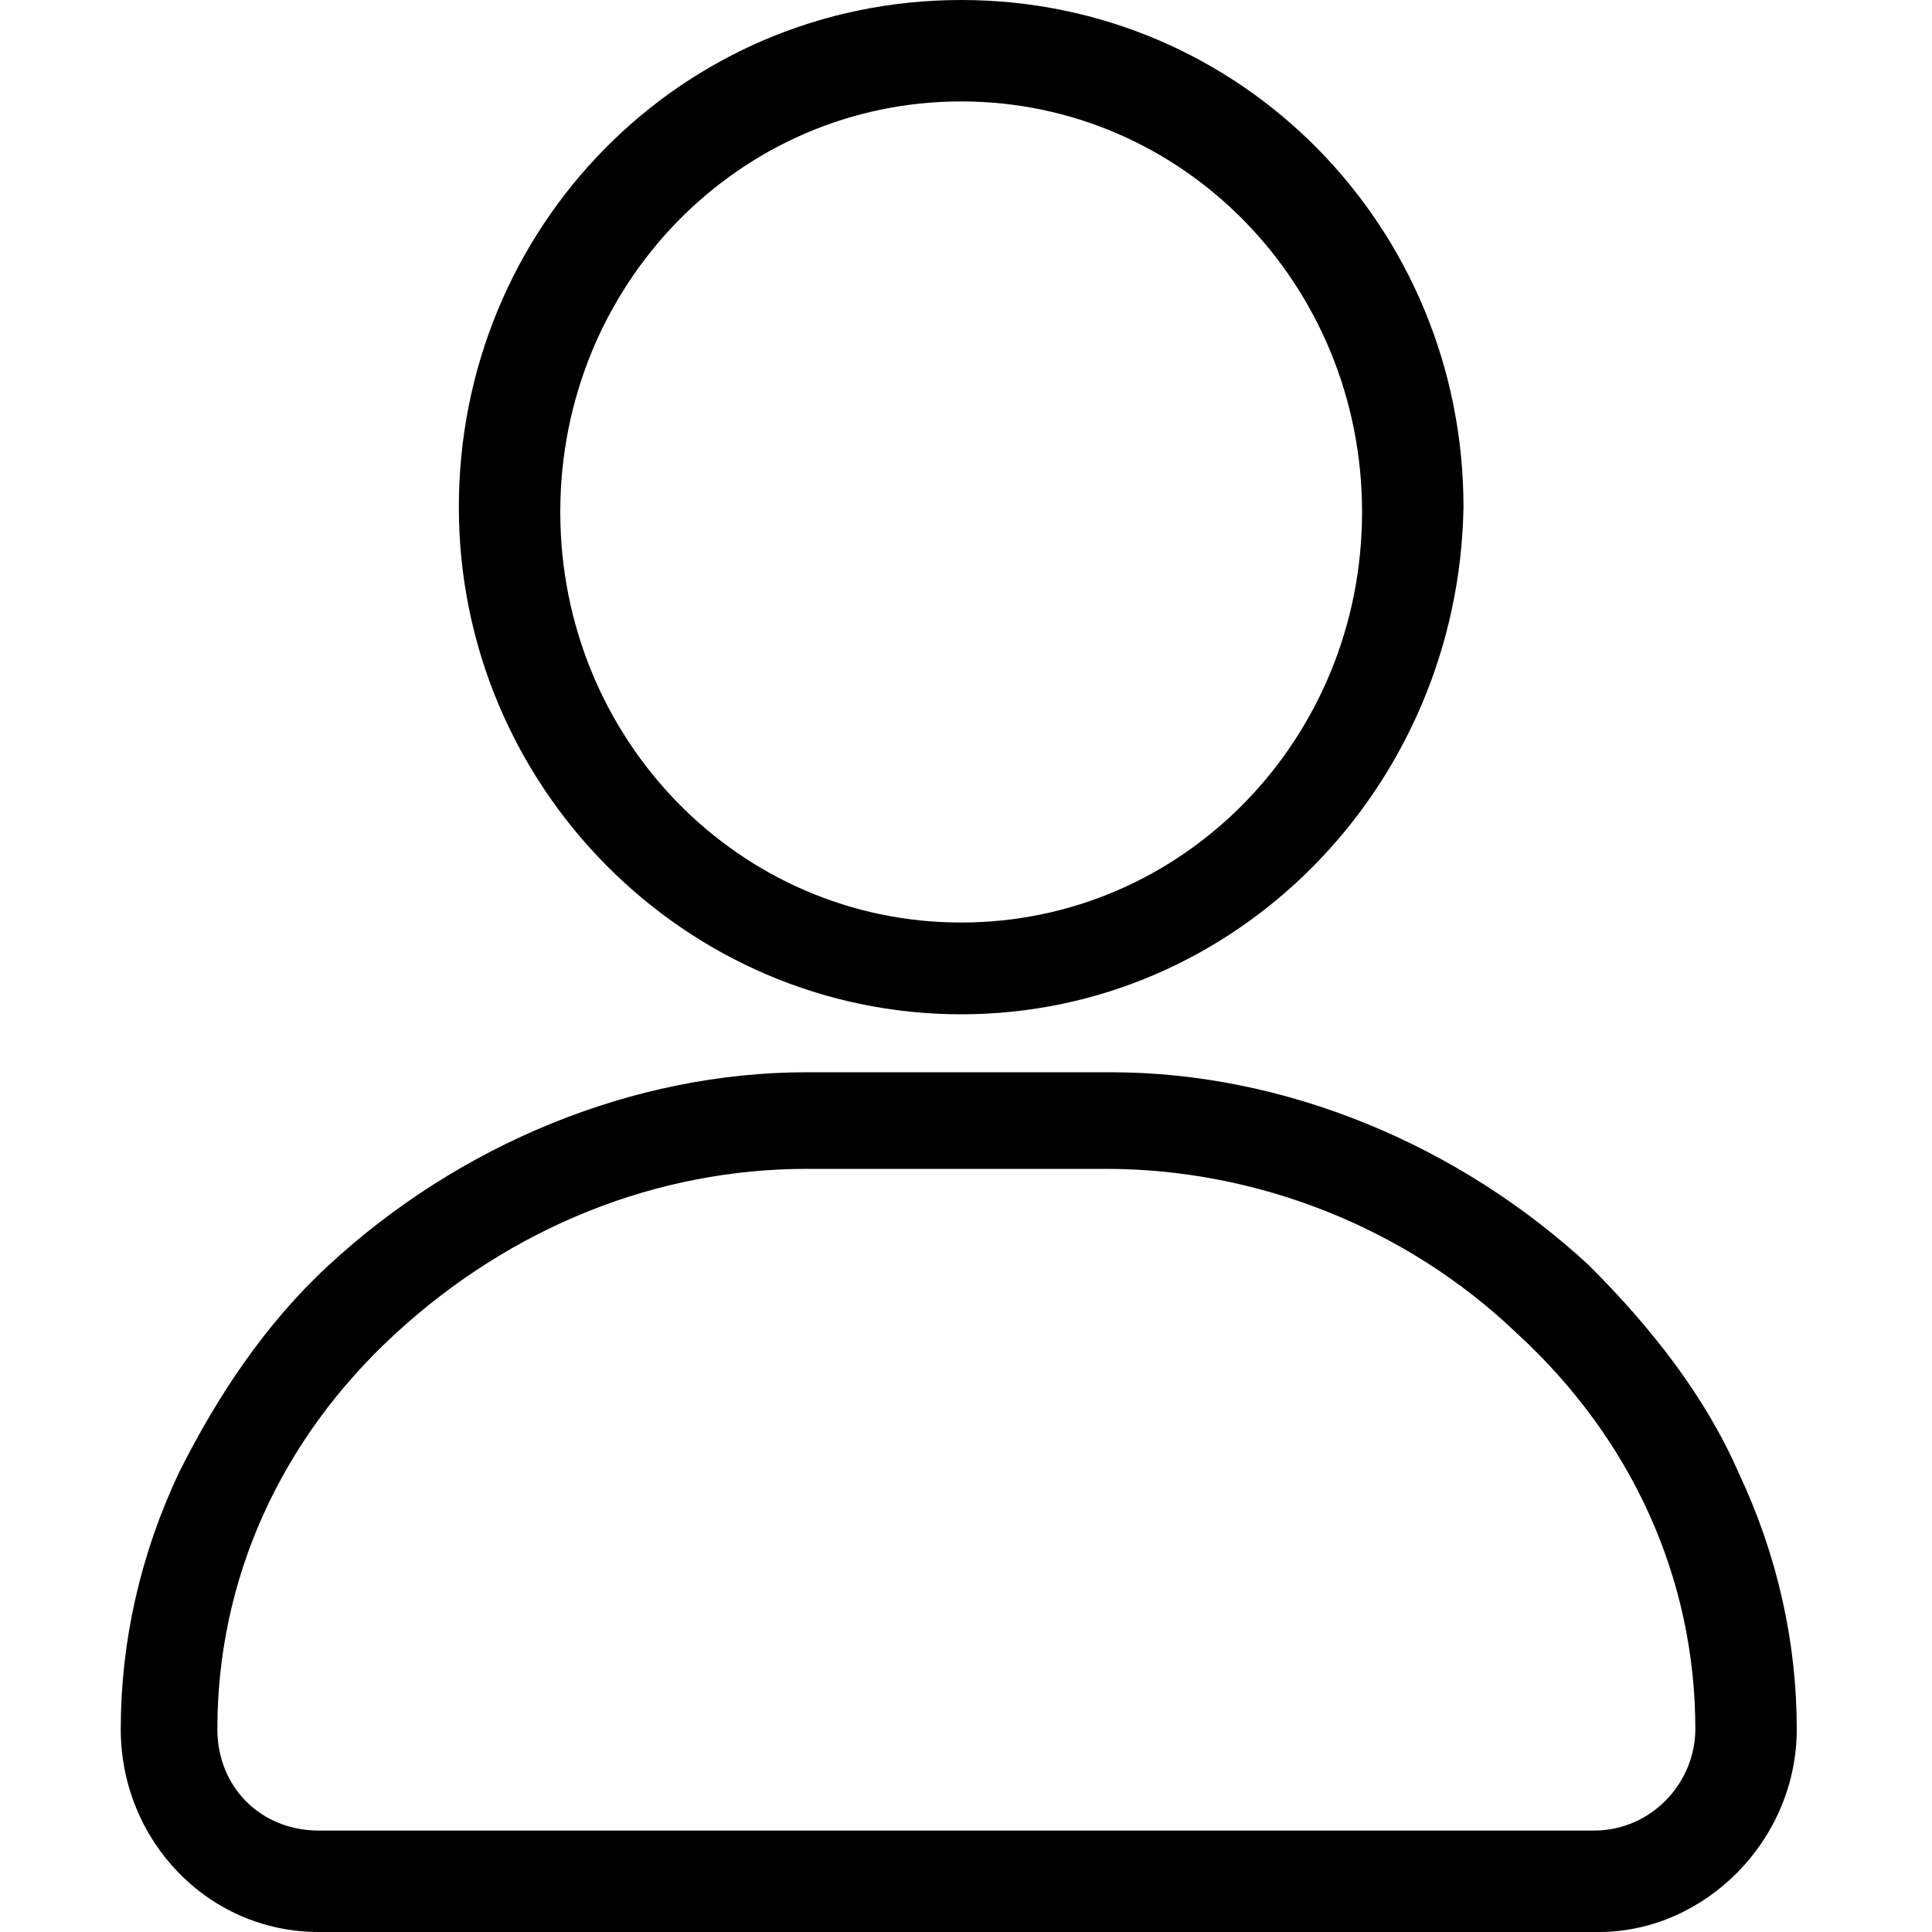 <?xml version="1.0" encoding="utf-8"?>
<!-- Generator: Adobe Illustrator 23.0.3, SVG Export Plug-In . SVG Version: 6.00 Build 0)  -->
<svg version="1.1" id="图层_1" xmlns="http://www.w3.org/2000/svg" xmlns:xlink="http://www.w3.org/1999/xlink" x="0px" y="0px"
	 viewBox="0 0 40 40" style="enable-background:new 0 0 40 40;" xml:space="preserve">
<path d="M6.6,40c-2.3,0-4.1-1.9-4.1-4.2c0-1.8,0.4-3.6,1.2-5.3c0.8-1.6,1.8-3.1,3.1-4.3c2.7-2.5,6.3-4,9.9-4H23c3.6,0,7.2,1.5,9.9,4
	c1.3,1.3,2.4,2.7,3.1,4.3c0.8,1.7,1.2,3.5,1.2,5.3c0,2.3-1.9,4.2-4.1,4.2H6.6z M16.7,24.2c-3.1,0-6.1,1.2-8.5,3.4
	c-2.4,2.2-3.7,5.1-3.7,8.2c0,1.2,0.9,2.1,2.1,2.1h26.4c1.2,0,2.1-1,2.1-2.1c0-3.1-1.3-6-3.7-8.2c-2.3-2.2-5.4-3.4-8.5-3.4H16.7z
	 M19.9,21c-5.7,0-10.4-4.7-10.4-10.5C9.5,4.7,14.1,0,19.9,0s10.4,4.7,10.4,10.5C30.2,16.3,25.6,21,19.9,21z M19.9,2.1
	c-4.6,0-8.3,3.8-8.3,8.5s3.7,8.5,8.3,8.5s8.3-3.8,8.3-8.5S24.5,2.1,19.9,2.1z"/>
</svg>
